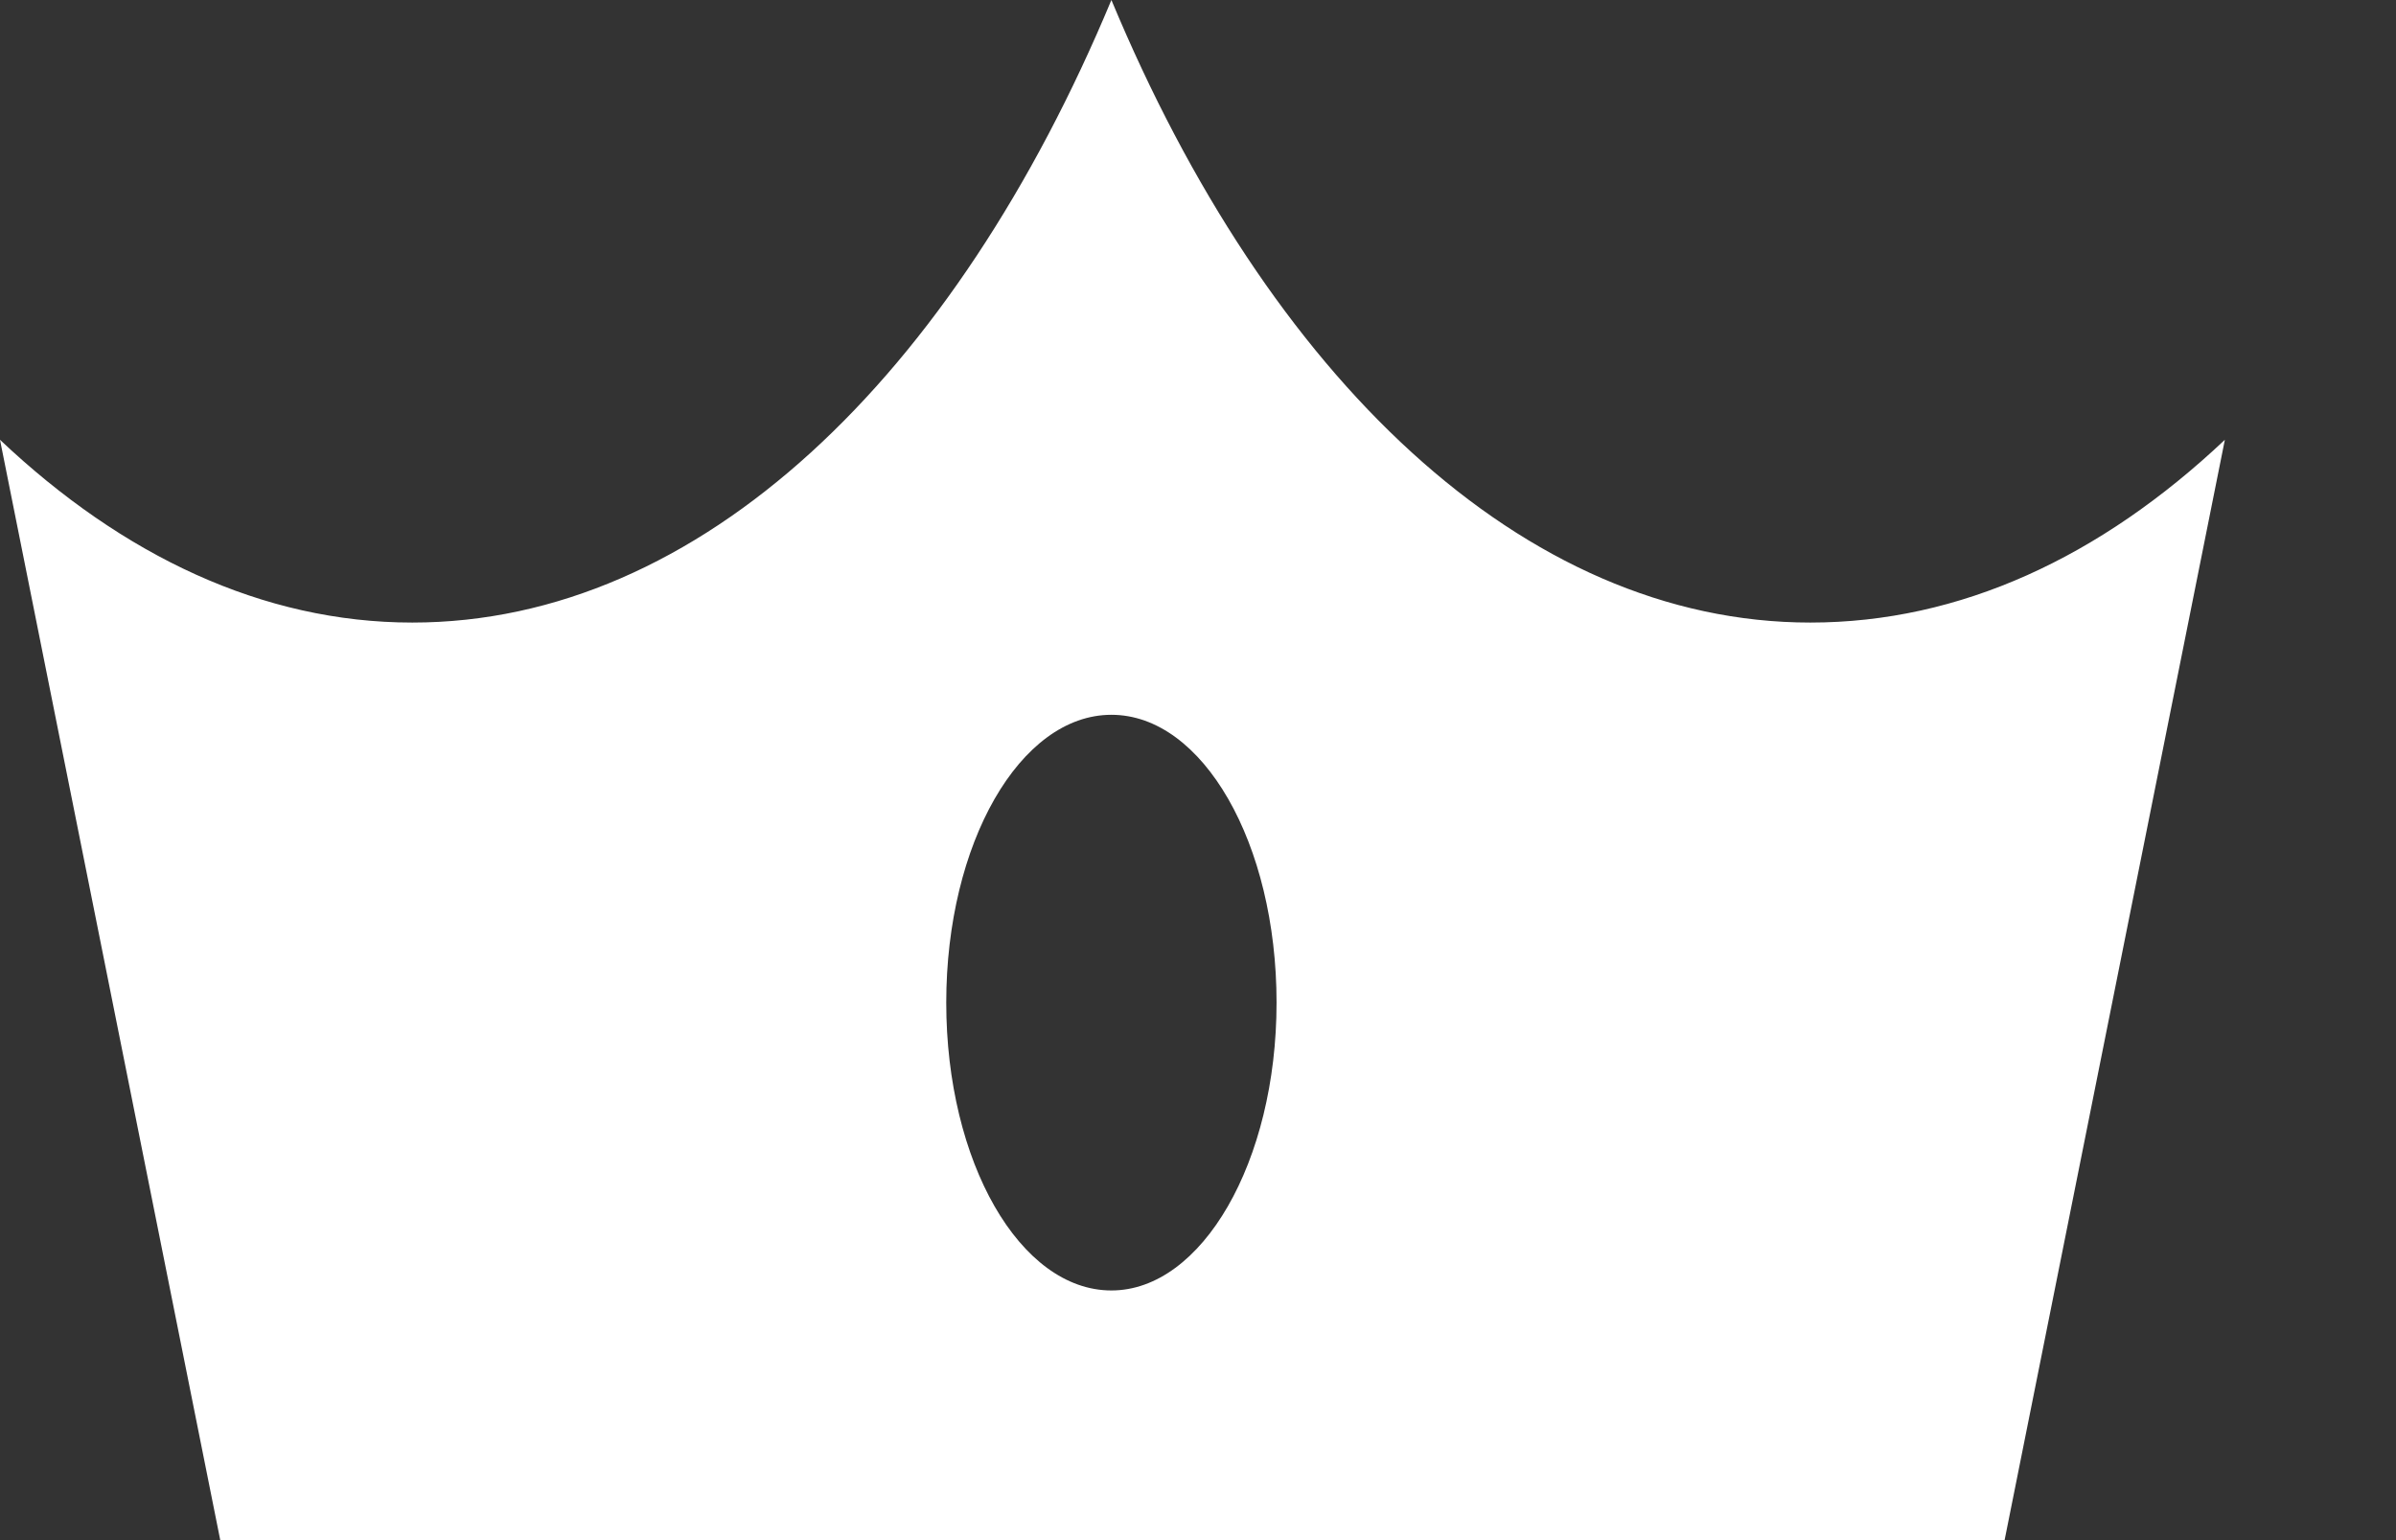 <svg width="14" height="9" viewBox="0 0 14 9" fill="none" xmlns="http://www.w3.org/2000/svg">
<rect x="0" y="0" width="14" height="9" fill="#333333" stroke="none"/>
<path fill-rule="evenodd" clip-rule="evenodd" d="M10.578 3.638C8.897 3.638 7.41 2.2 6.494 0C5.577 2.2 4.091 3.638 2.409 3.638C1.535 3.638 0.716 3.247 0 2.57L1.287 9H11.713L13 2.57C12.272 3.257 11.452 3.638 10.578 3.638ZM6.494 7.541C5.96 7.541 5.529 6.79 5.529 5.859C5.529 4.928 5.96 4.177 6.494 4.177C7.028 4.177 7.459 4.928 7.459 5.859C7.459 6.79 7.022 7.541 6.494 7.541Z" fill="white"/>
</svg>
